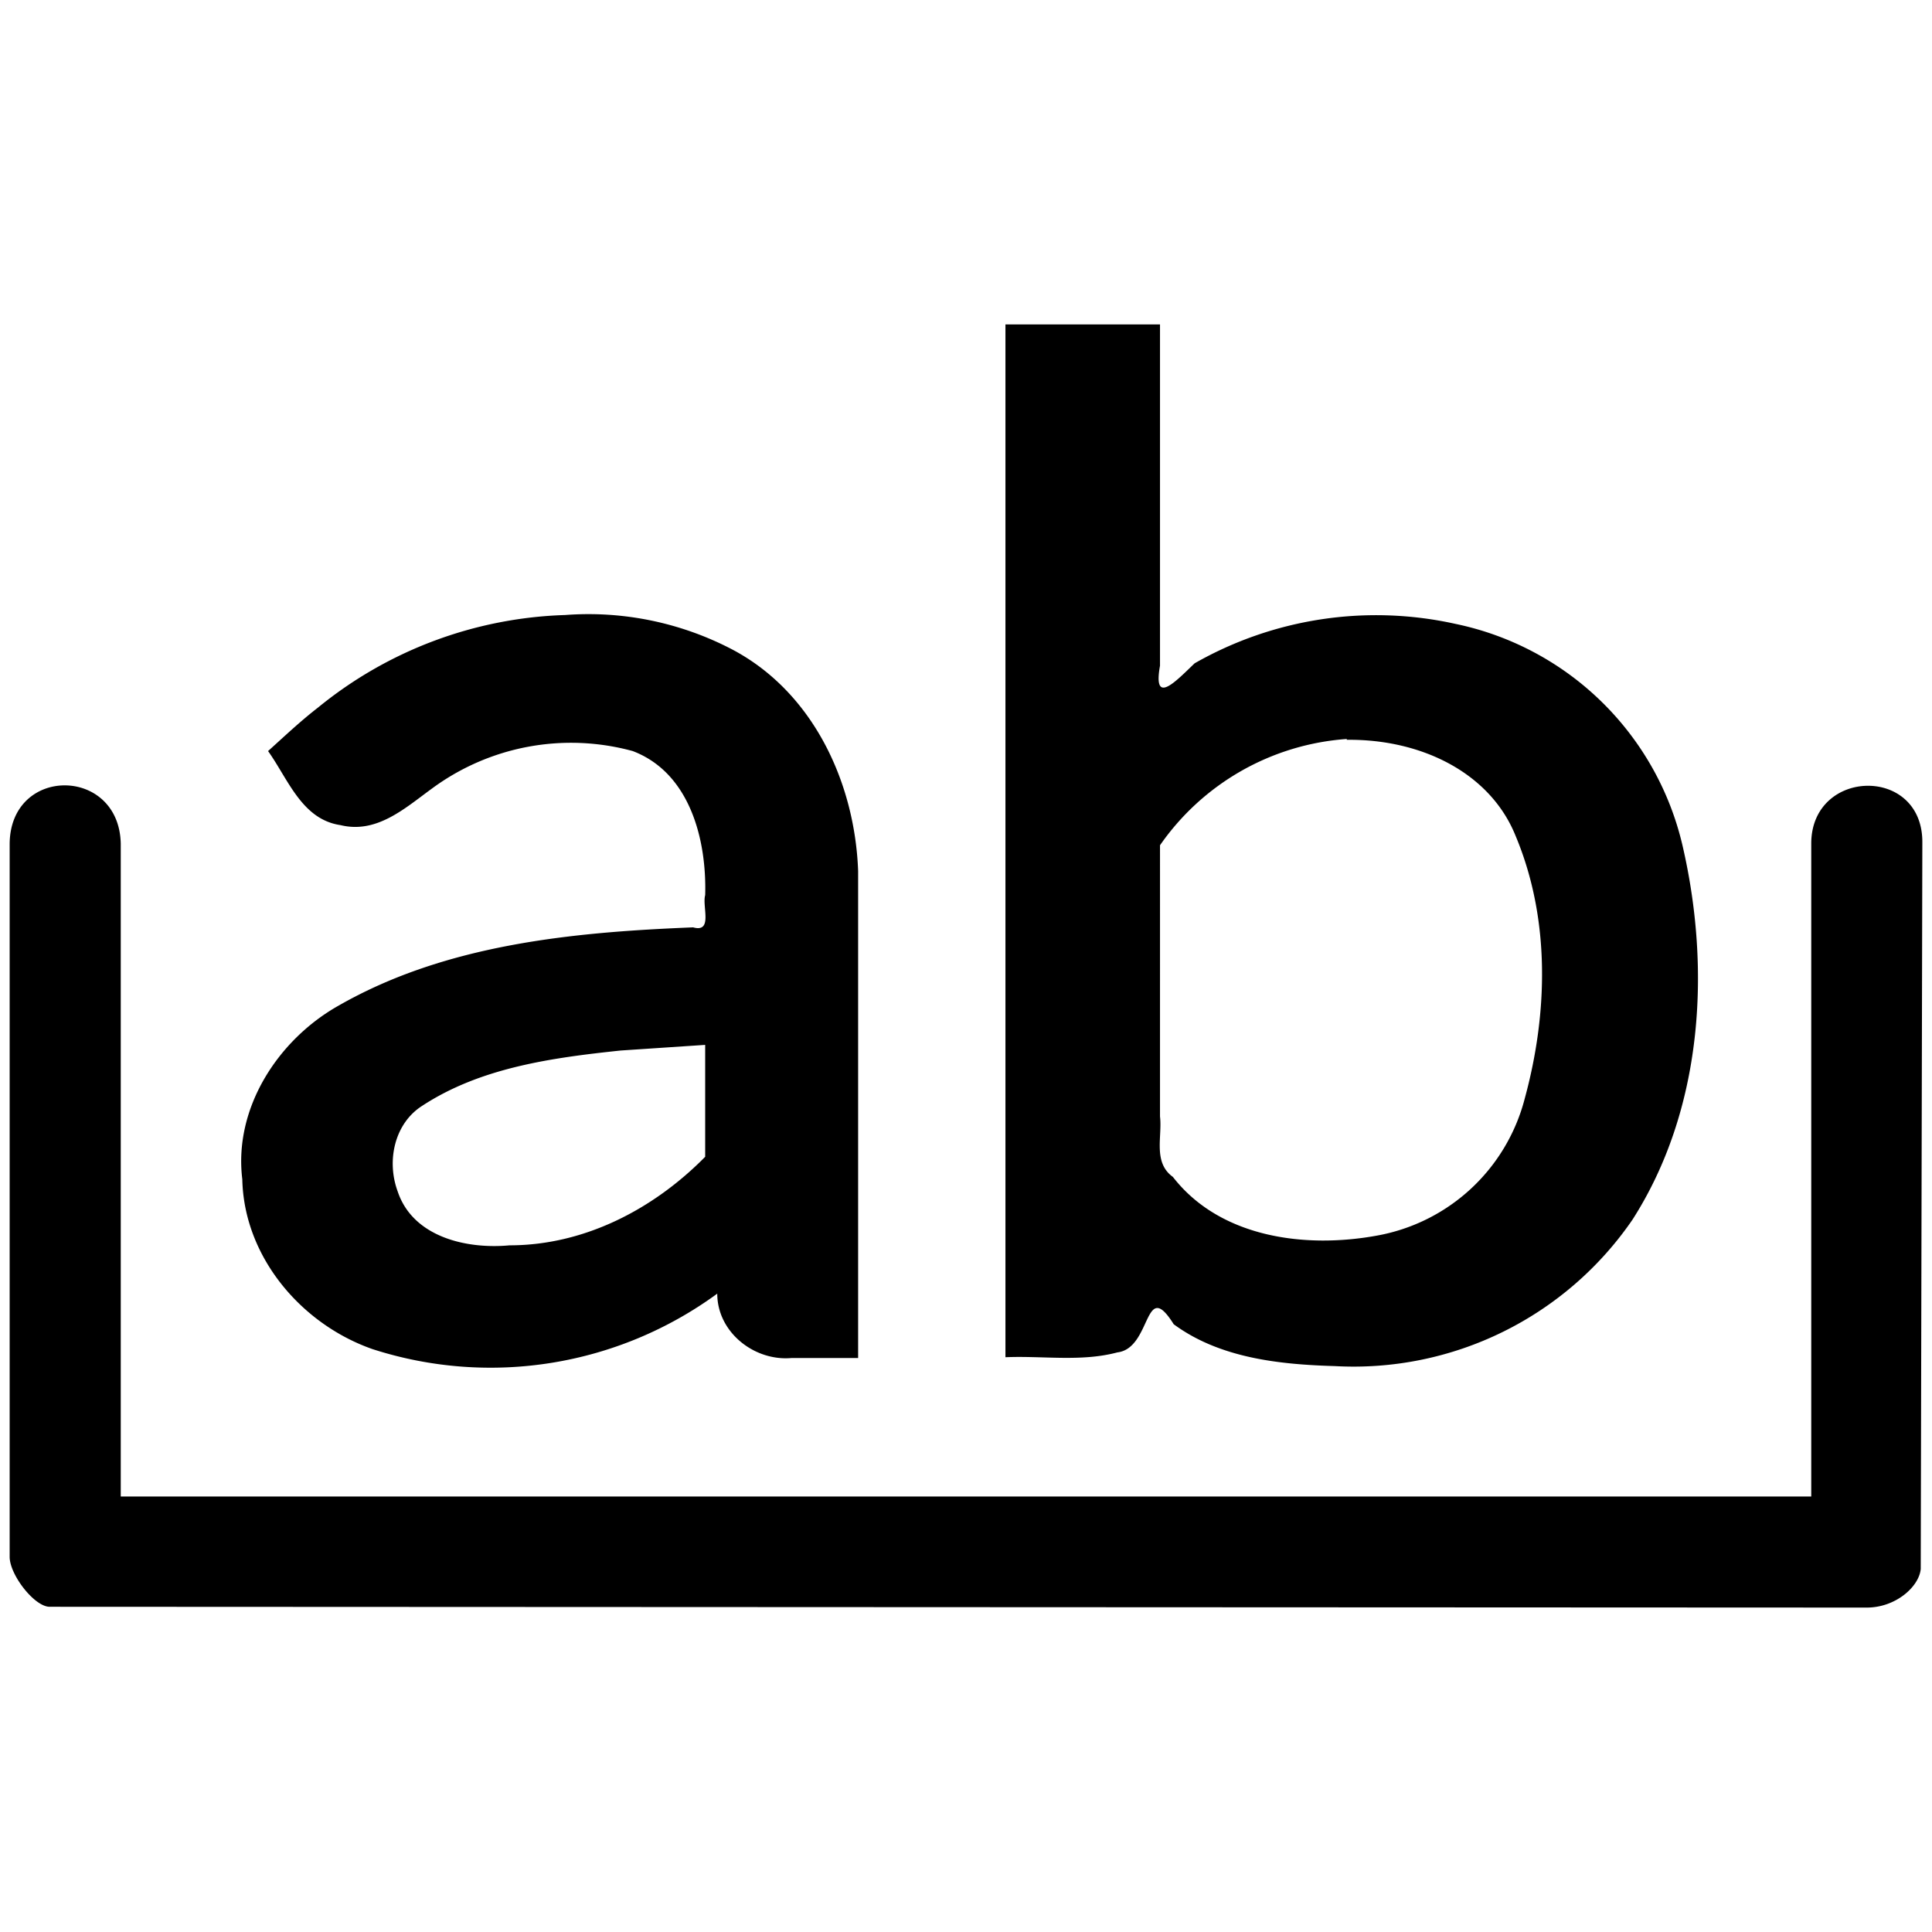 <svg width="24mm" height="24mm" viewBox="0 0 24 24" xmlns="http://www.w3.org/2000/svg">
    <path
        style="stroke-width:1;stroke-linecap:round;stroke-linejoin:round"
        d="M12.49 4.03v12.83c.46-.02.94.06 1.39-.06.43-.05.33-.94.7-.35.57.42 1.31.5 2 .52a4.2 4.2 0 0 0 3.7-1.82c.87-1.36.98-3.1.62-4.65a3.66 3.66 0 0 0-2.82-2.75 4.55 4.55 0 0 0-3.24.49c-.24.23-.52.53-.43.03V4.03ZM7.02 7.64a5.1 5.1 0 0 0-3.07 1.15c-.22.17-.42.36-.62.54.25.35.42.85.9.92.45.11.8-.21 1.13-.45a2.91 2.91 0 0 1 2.5-.47c.71.27.92 1.1.9 1.79-.04.14.1.47-.15.4-1.5.06-3.07.21-4.4.97-.75.42-1.31 1.27-1.2 2.16.02.96.73 1.8 1.62 2.11a4.77 4.77 0 0 0 4.28-.69c0 .48.46.84.92.8h.83v-6.05c-.04-1.1-.56-2.22-1.56-2.75a3.85 3.85 0 0 0-2.08-.43zm9.71 1.55c.94-.01 1.79.42 2.1 1.2.43 1.03.4 2.2.11 3.26a2.32 2.32 0 0 1-1.84 1.7c-.88.16-1.94.03-2.53-.73-.25-.18-.13-.5-.16-.75V10.5a3.09 3.09 0 0 1 2.32-1.32zm5.77 1.28v8.12h-21v-8.11c-.02-.96-1.37-.97-1.38 0v8.86c0 .22.3.61.49.62l22.58.01c.36 0 .65-.26.67-.48l.02-9.02c.01-.96-1.37-.93-1.38 0zm-13.74 2.5v1.4c-.64.65-1.5 1.1-2.43 1.1-.53.05-1.2-.1-1.39-.67-.14-.38-.04-.84.3-1.06.73-.48 1.62-.6 2.47-.69l1.05-.07z" />
</svg> 